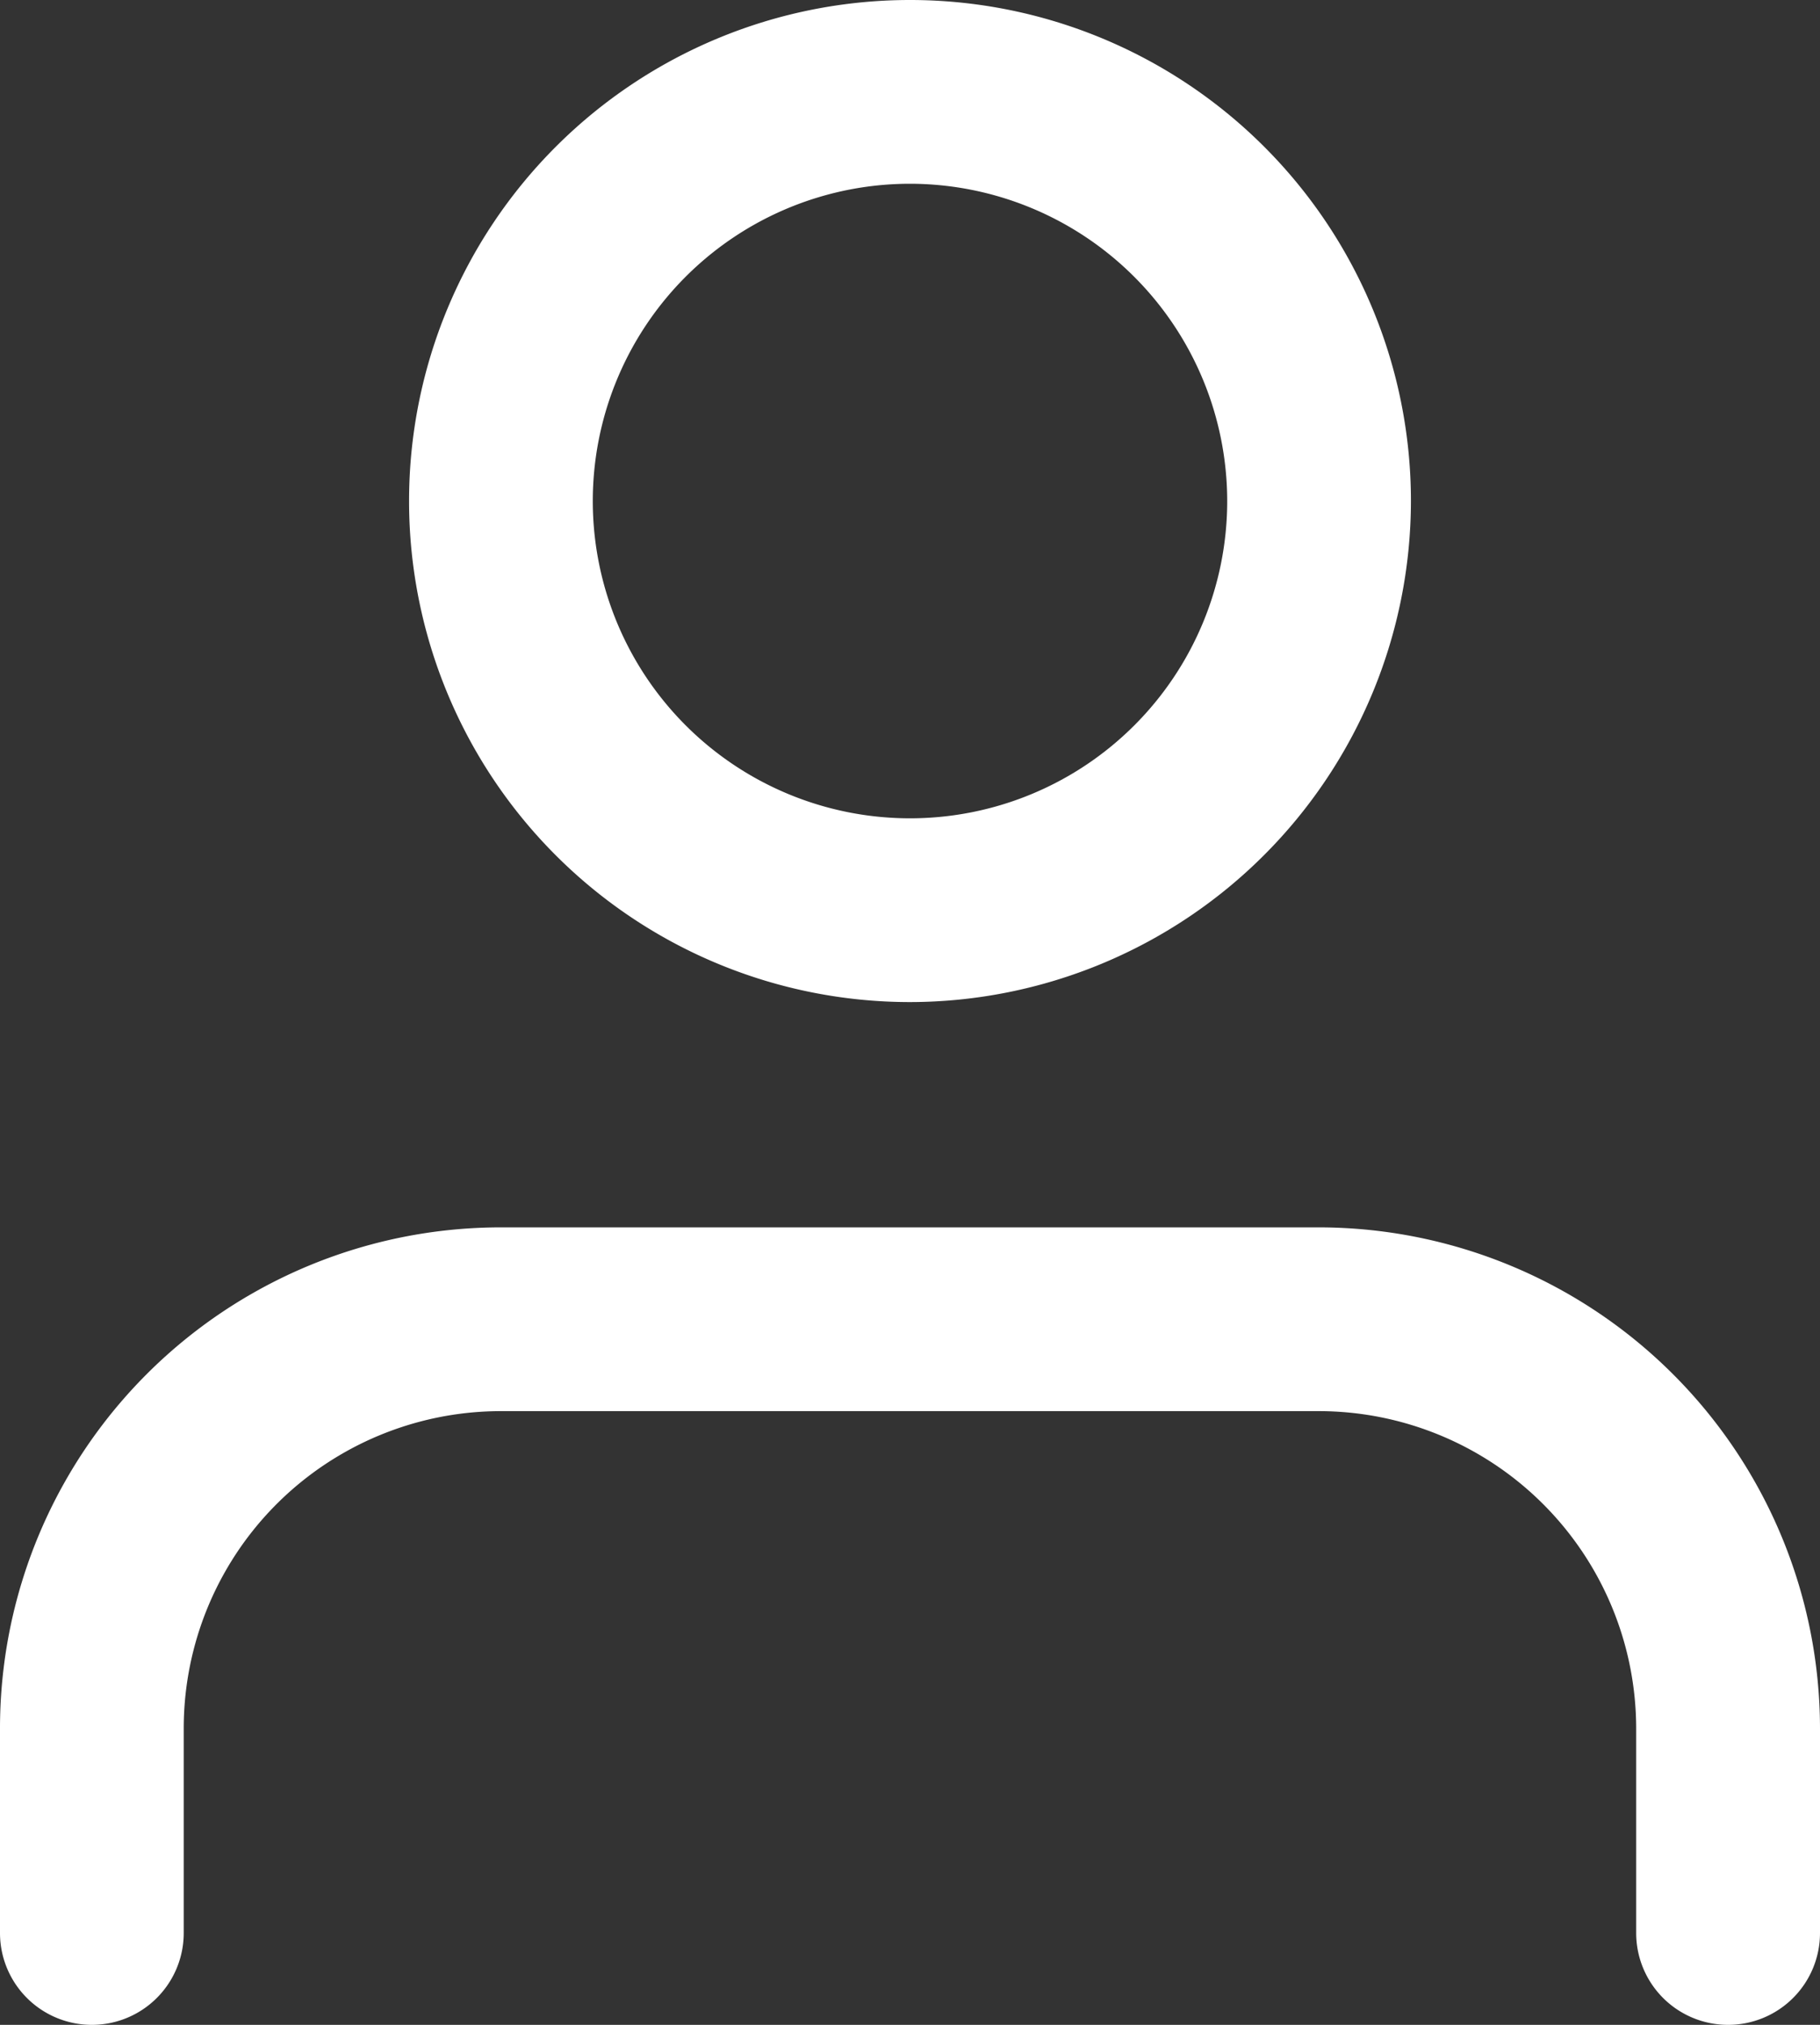 <svg xmlns="http://www.w3.org/2000/svg" width="17.93" height="19.944" viewBox="0 0 17.93 19.944">
  <rect x="0" y="0" width="17.93" height="19.944" fill="#333333" stroke="none"/>
  <g id="Icon_feather-user" data-name="Icon feather-user" transform="translate(0 0)">
    <path id="Path_15863" data-name="Path 15863" d="M22.024,29.355a.905.905,0,0,1-.905-.905V26.435a3.128,3.128,0,0,0-3.125-3.125H9.935A3.125,3.125,0,0,0,6.81,26.435V28.45a.905.905,0,0,1-1.81,0V26.435A4.935,4.935,0,0,1,9.935,21.5h8.06a4.941,4.941,0,0,1,4.935,4.935V28.45A.905.905,0,0,1,22.024,29.355Z" transform="translate(-5 -9.411)" fill="#fff"/>
    <path id="Path_15864" data-name="Path 15864" d="M15.935,13.37A4.935,4.935,0,1,1,20.87,8.435,4.941,4.941,0,0,1,15.935,13.37Zm0-8.06A3.125,3.125,0,1,0,19.06,8.435,3.128,3.128,0,0,0,15.935,5.31Z" transform="translate(-6.97 -3.5)" fill="#fff"/>
  </g>
</svg>
